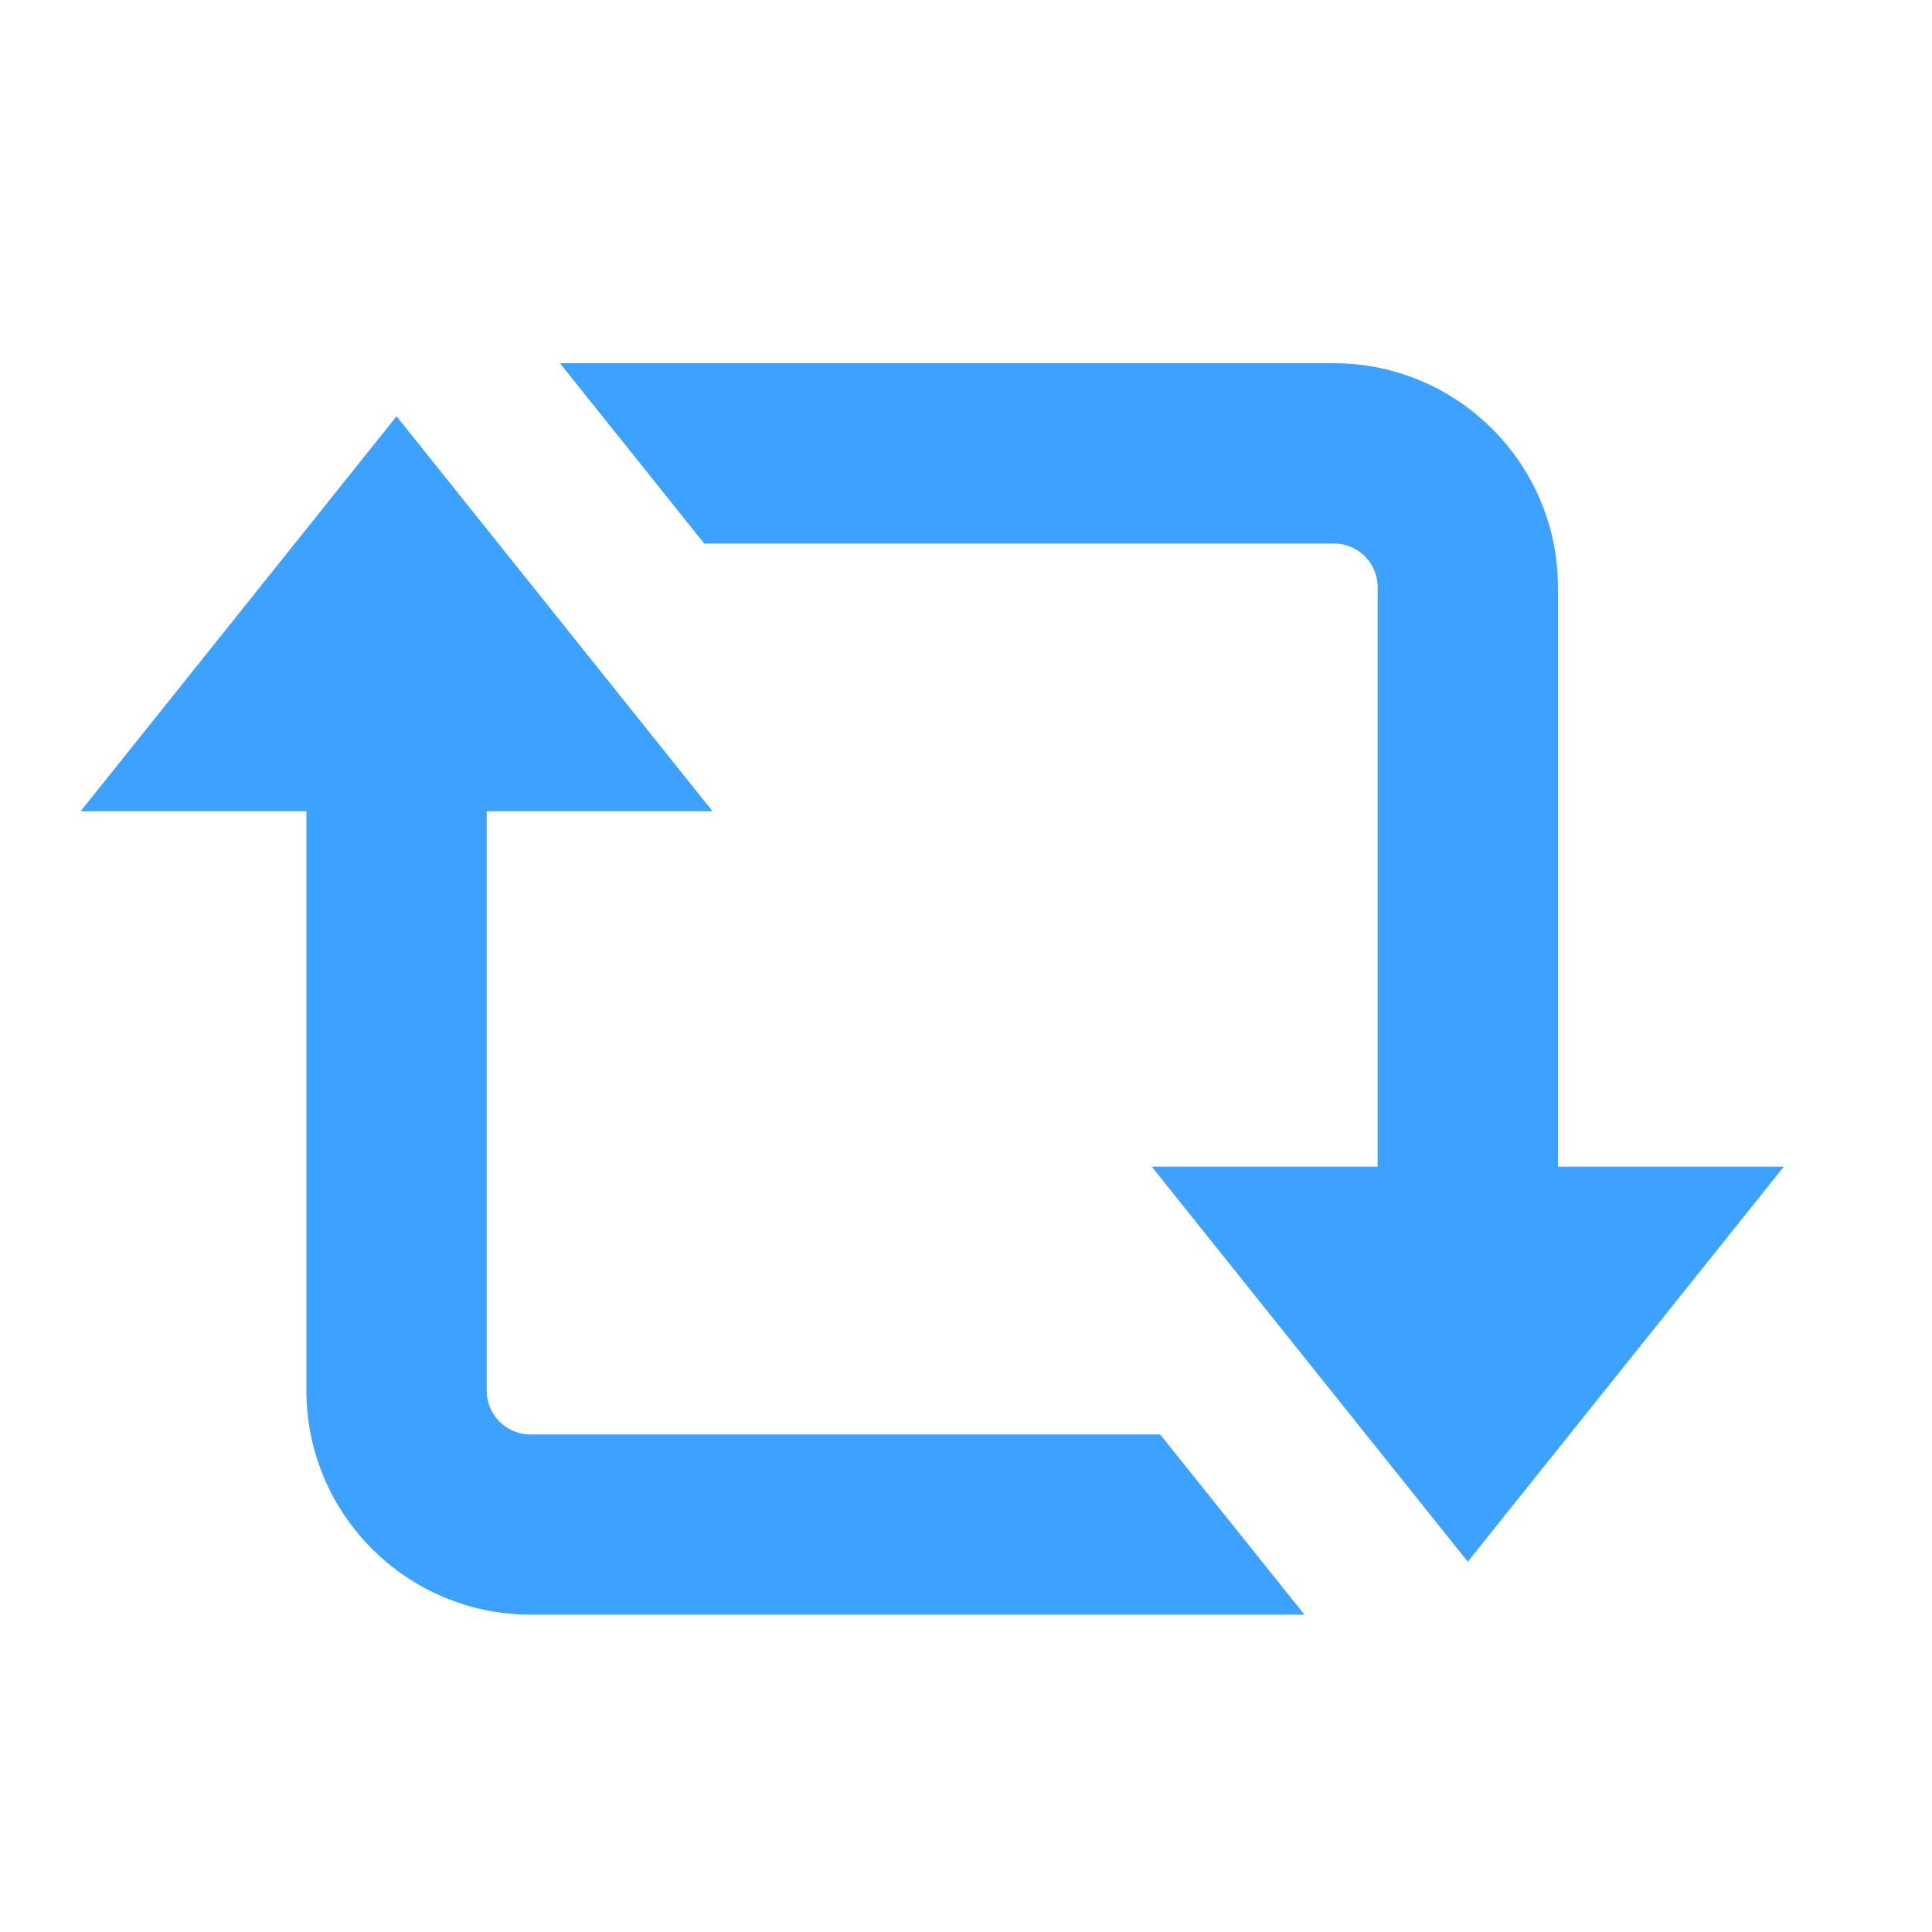 <svg width="15" height="15" viewBox="0 0 15 15" fill="none" xmlns="http://www.w3.org/2000/svg">
<path d="M4.722 3L5.554 4.04H10.356C10.643 4.04 10.876 4.272 10.876 4.559V9.238H9.317L11.396 11.837L13.475 9.238H11.916V4.559C11.916 3.7 11.216 3 10.356 3H4.722ZM3.079 3.52L1 6.119H2.559V10.797C2.559 11.657 3.259 12.356 4.119 12.356H9.753L8.921 11.317H4.119C3.832 11.317 3.599 11.084 3.599 10.797V6.119H5.158L3.079 3.52Z" fill="#3DA2FF" stroke="#3DA2FF" stroke-width="0.36"/>
</svg>
